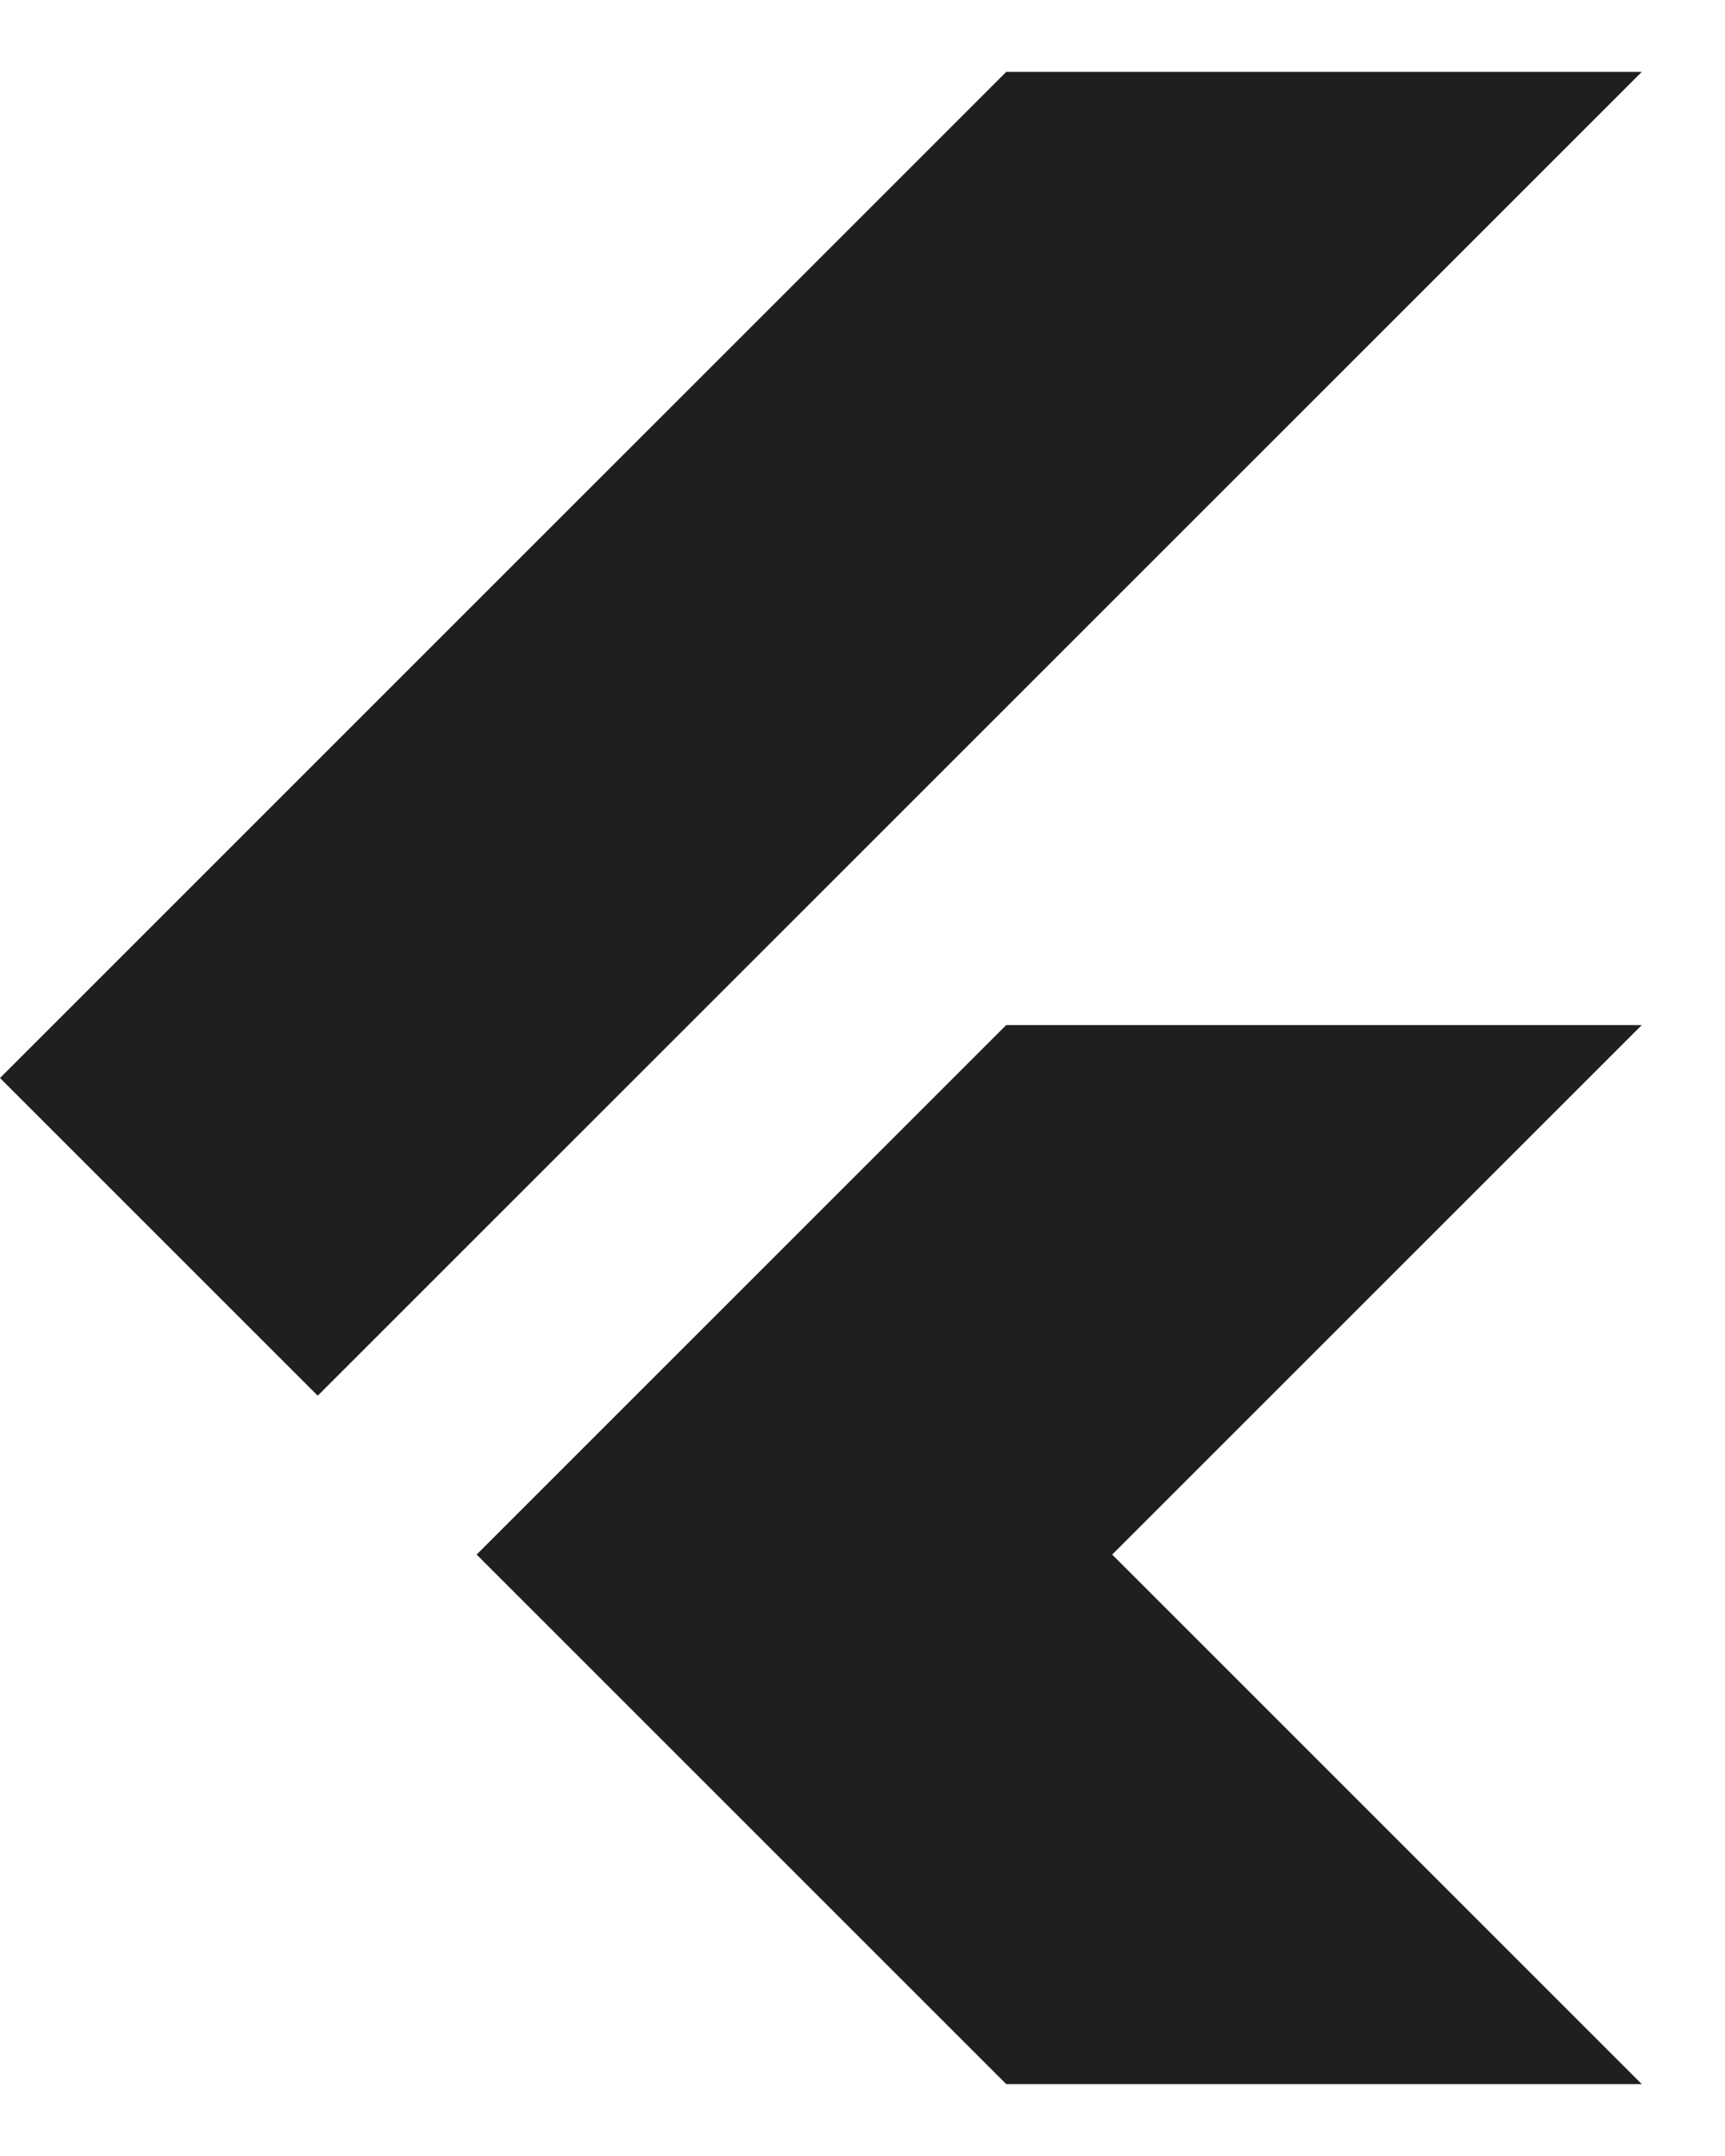 <svg width="16" height="20" viewBox="0 0 16 20" fill="none" xmlns="http://www.w3.org/2000/svg">
<path d="M0 10L2.947 12.947L15.228 0.667H9.333L0 10ZM15.228 9.509H9.333L4.421 14.421L9.333 19.333H15.228L10.316 14.421L15.228 9.509Z" fill="#201F1E"/>
</svg>
